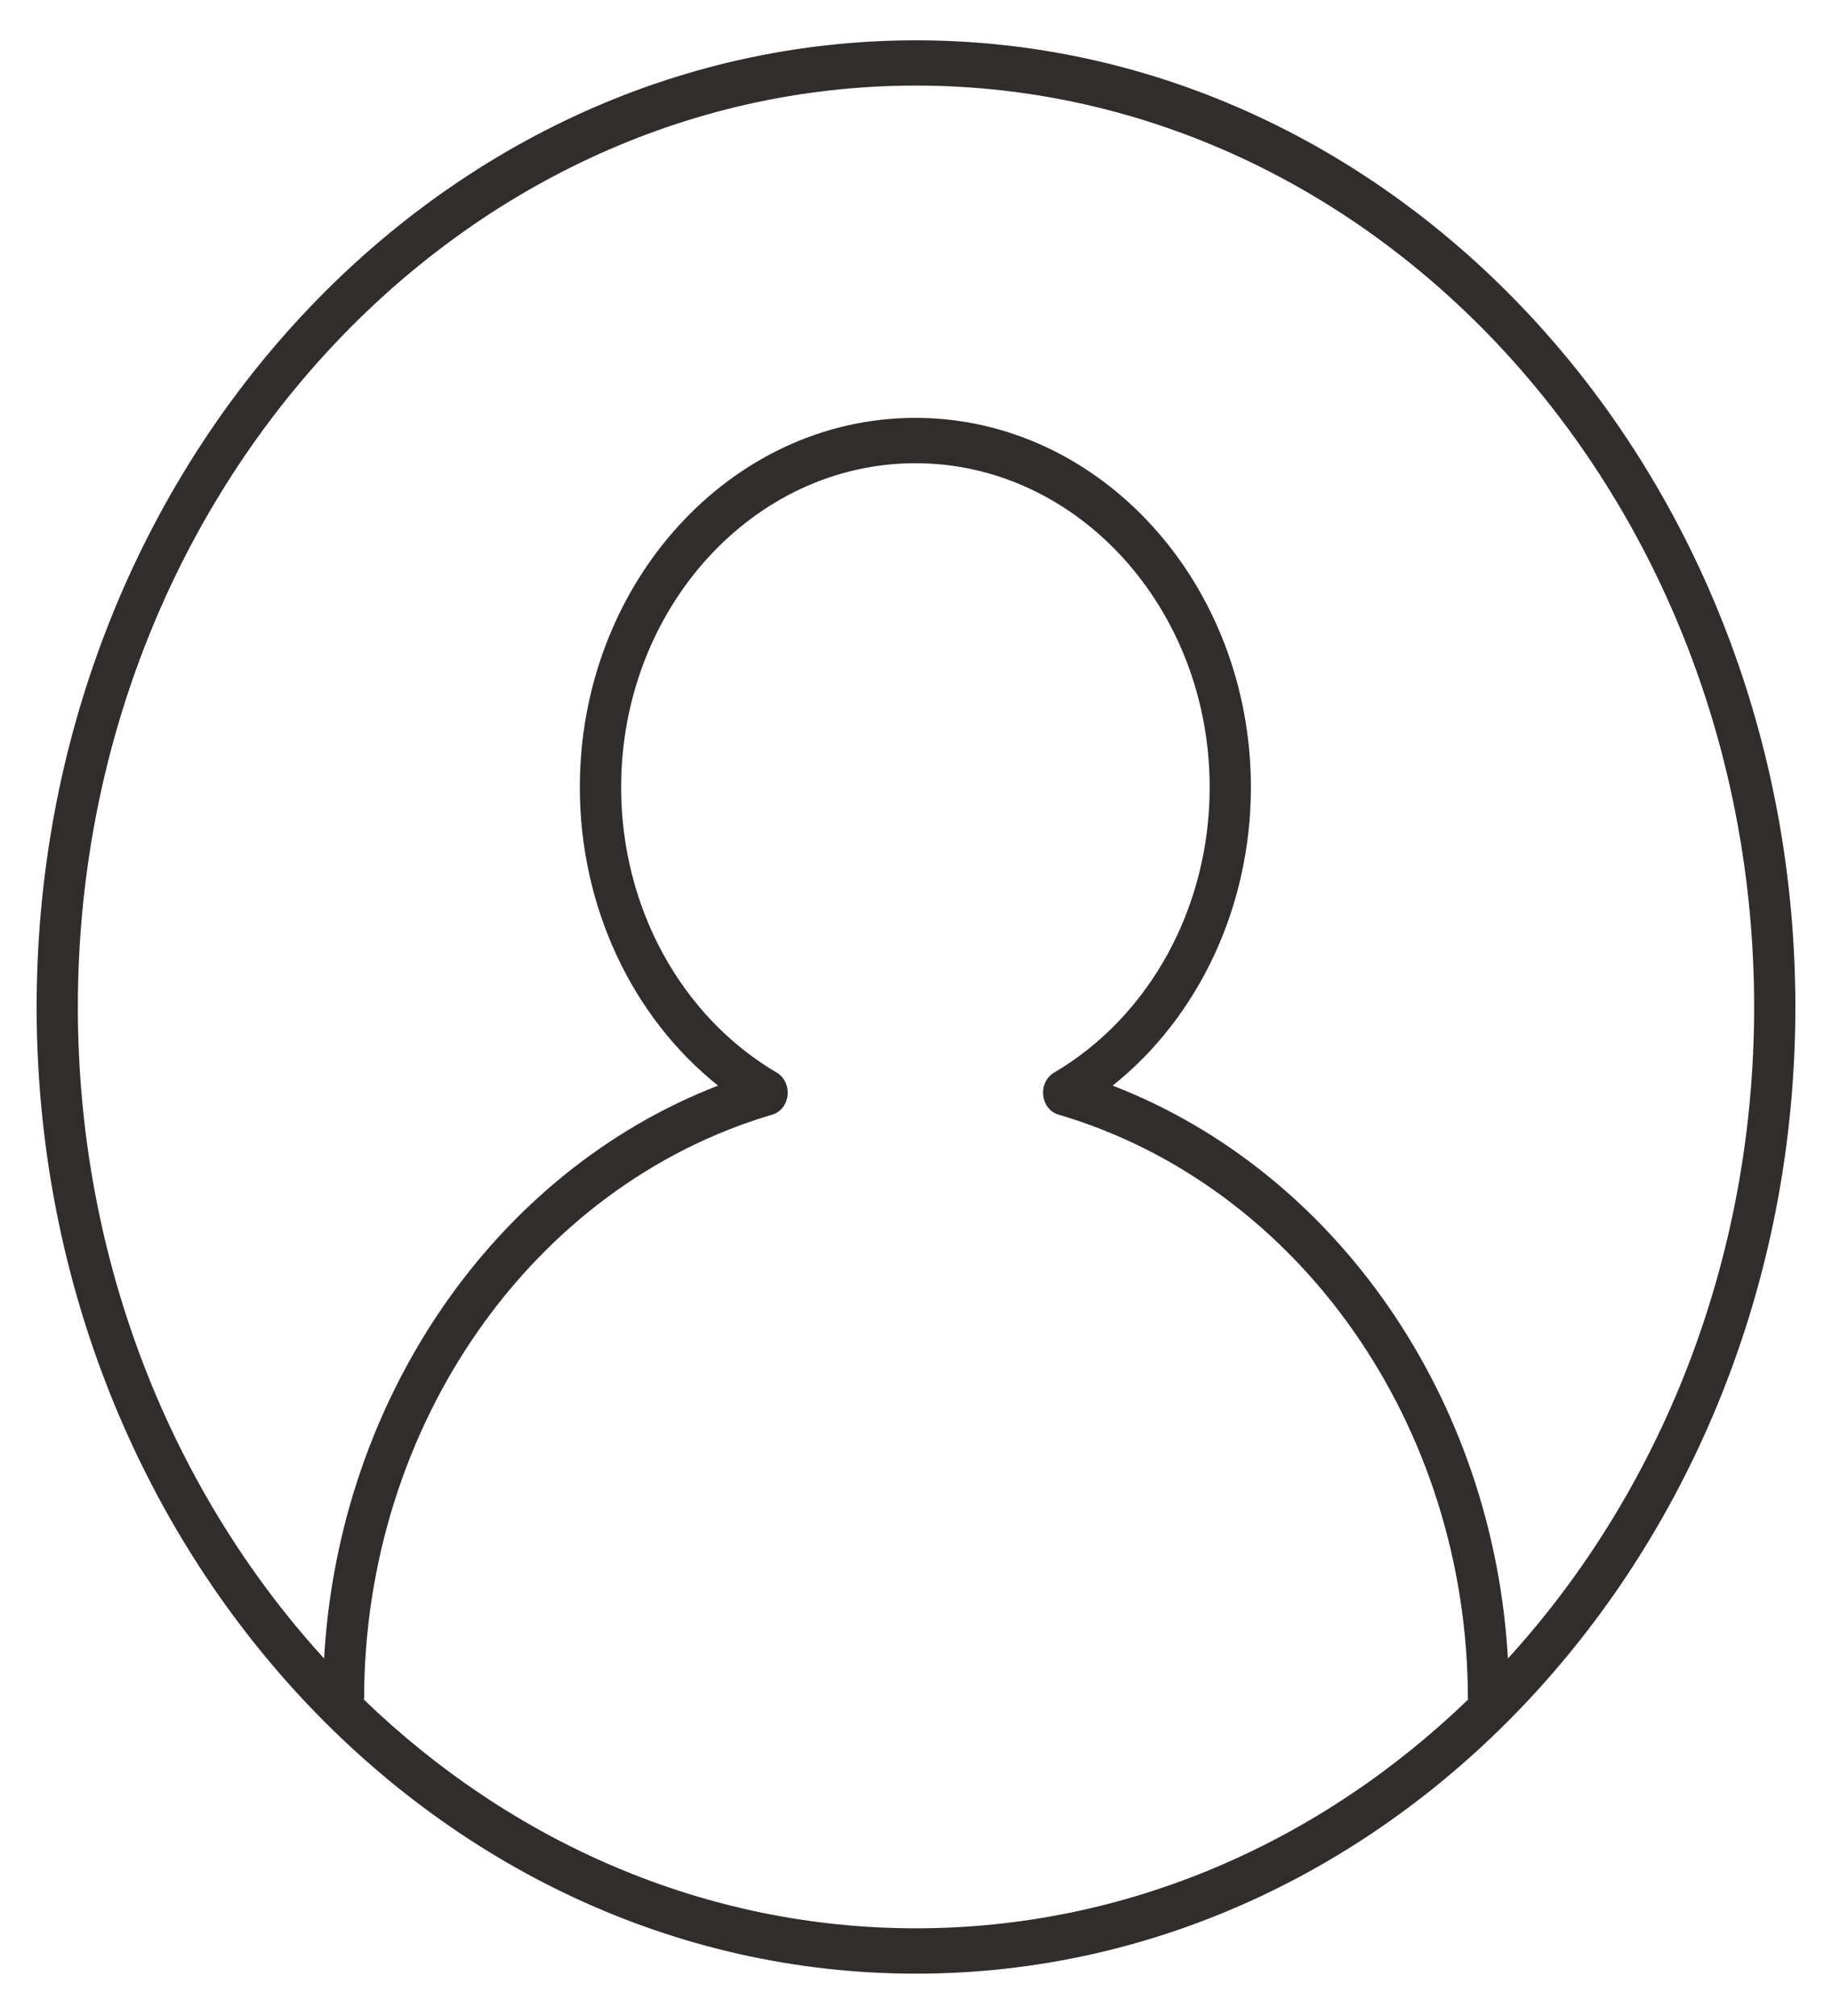 <svg
    width="20"
    height="22"
    viewBox="0 0 20 22"
    fill="none"
    xmlns="http://www.w3.org/2000/svg"
>
    <path
    d="M10 21.538C4.706 21.538 0.4 16.806 0.4 10.989C0.4 5.171 4.706 0.44 10 0.44C15.294 0.44 19.6 5.171 19.6 10.989C19.6 16.806 15.294 21.538 10 21.538ZM3.968 18.543C5.58 20.099 7.691 21.043 10 21.043C12.308 21.043 14.42 20.099 16.031 18.543H16.025C16.025 15.562 14.187 12.938 11.554 12.163C11.464 12.137 11.399 12.053 11.389 11.952C11.377 11.852 11.425 11.754 11.506 11.706C12.555 11.09 13.206 9.897 13.206 8.592C13.206 6.642 11.765 5.055 9.994 5.055C8.223 5.055 6.781 6.642 6.781 8.592C6.781 9.897 7.432 11.09 8.481 11.706C8.562 11.754 8.609 11.852 8.598 11.952C8.588 12.052 8.522 12.137 8.433 12.163C5.808 12.936 3.975 15.559 3.975 18.543H3.968ZM12.147 11.847C14.592 12.793 16.301 15.262 16.462 18.099C18.122 16.279 19.15 13.763 19.15 10.989C19.15 5.444 15.046 0.934 10 0.934C4.954 0.934 0.85 5.444 0.85 10.989C0.85 13.763 1.878 16.279 3.538 18.099C3.699 15.26 5.401 12.791 7.839 11.847C6.898 11.096 6.33 9.892 6.33 8.592C6.33 6.369 7.973 4.56 9.993 4.56C12.012 4.56 13.656 6.369 13.656 8.592C13.656 9.892 13.088 11.096 12.147 11.847Z"
    fill="#302D2C"
    />
</svg>